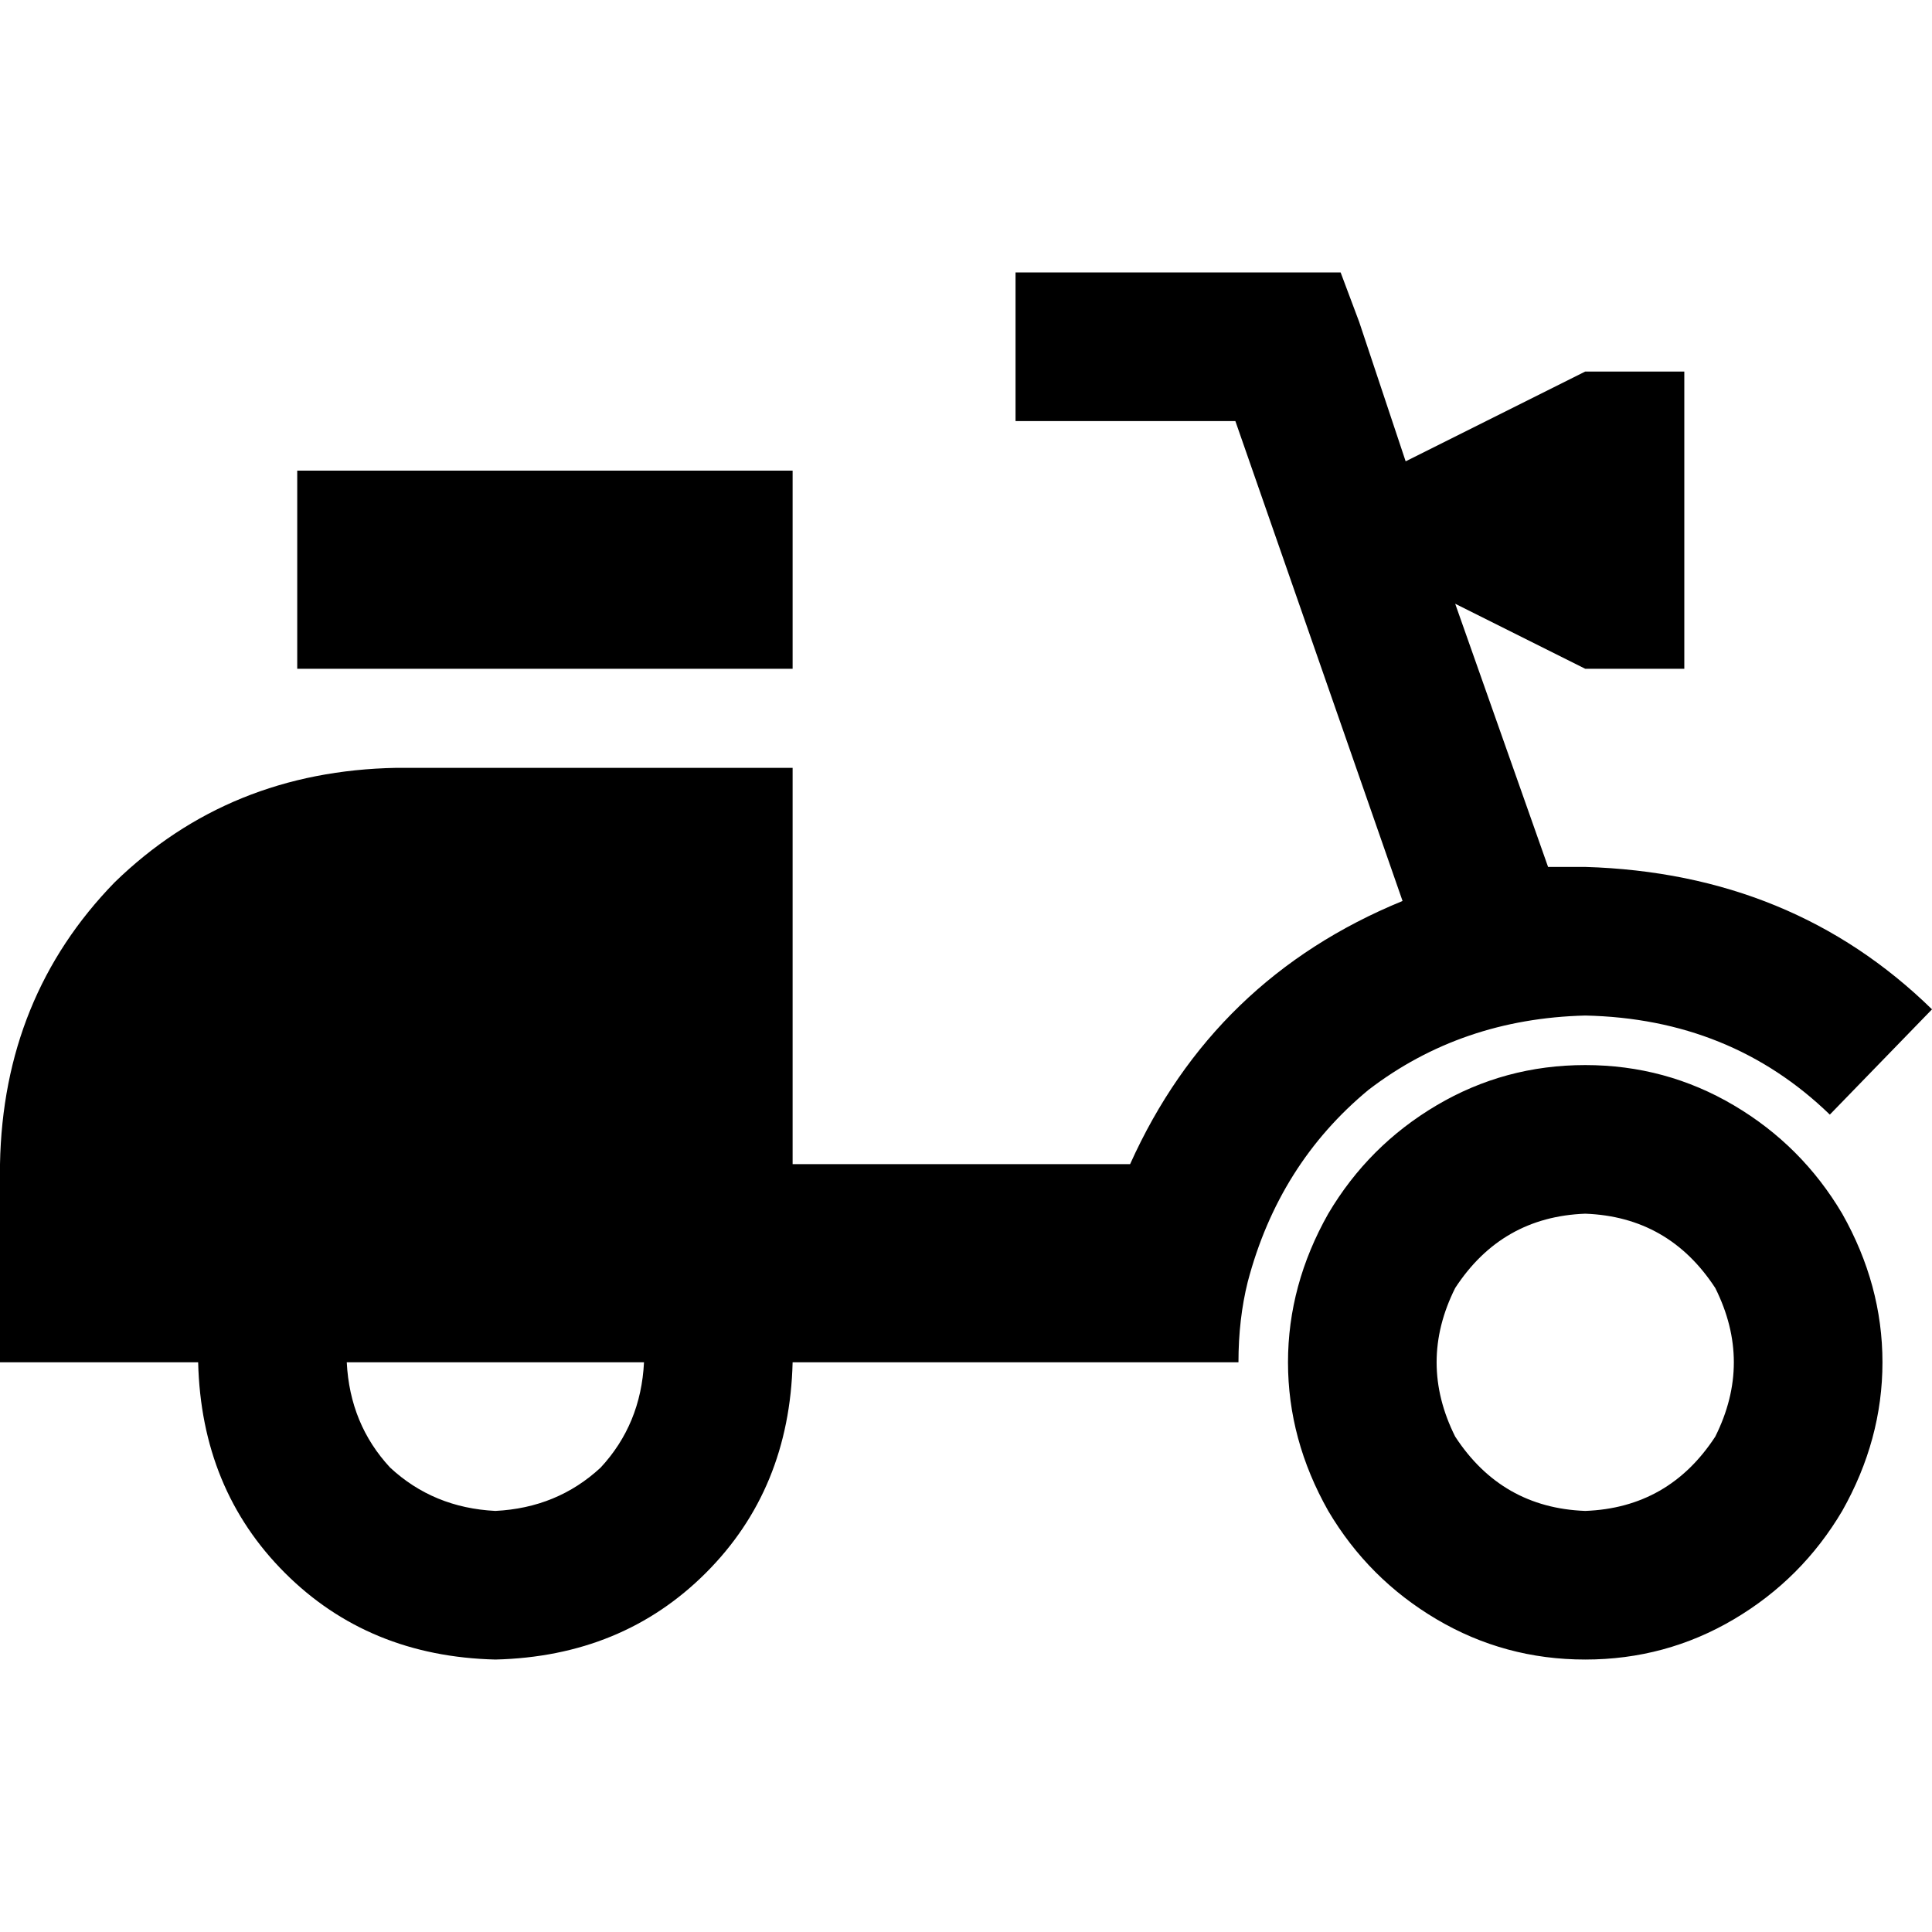 <svg xmlns="http://www.w3.org/2000/svg" viewBox="0 0 512 512">
  <path d="M 269.128 72.205 L 288.821 72.205 L 269.128 72.205 L 355.282 72.205 L 360.205 85.333 L 360.205 85.333 L 372.513 122.256 L 372.513 122.256 L 420.103 98.462 L 420.103 98.462 L 446.359 98.462 L 446.359 98.462 L 446.359 177.231 L 446.359 177.231 L 420.103 177.231 L 420.103 177.231 L 385.641 160 L 385.641 160 L 410.256 229.744 L 410.256 229.744 Q 412.718 229.744 415.179 229.744 Q 417.641 229.744 420.103 229.744 Q 475.077 231.385 512 267.487 L 484.923 295.385 L 484.923 295.385 Q 458.667 269.949 420.103 269.128 Q 387.282 269.949 362.667 288.821 Q 338.872 308.513 330.667 339.692 Q 328.205 349.538 328.205 361.026 L 301.949 361.026 L 210.051 361.026 Q 209.231 394.667 187.077 416.821 Q 164.923 438.974 131.282 439.795 Q 97.641 438.974 75.487 416.821 Q 53.333 394.667 52.513 361.026 L 0 361.026 L 0 361.026 L 0 308.513 L 0 308.513 Q 0.821 264.205 30.359 233.846 Q 60.718 204.308 105.026 203.487 L 210.051 203.487 L 210.051 203.487 L 210.051 308.513 L 210.051 308.513 L 299.487 308.513 L 299.487 308.513 Q 321.641 259.282 371.692 238.769 L 327.385 111.59 L 327.385 111.59 L 288.821 111.59 L 269.128 111.59 L 269.128 72.205 L 269.128 72.205 Z M 210.051 124.718 L 210.051 177.231 L 210.051 124.718 L 210.051 177.231 L 78.769 177.231 L 78.769 177.231 L 78.769 124.718 L 78.769 124.718 L 210.051 124.718 L 210.051 124.718 Z M 131.282 400.41 Q 147.692 399.59 159.179 388.923 L 159.179 388.923 L 159.179 388.923 Q 169.846 377.436 170.667 361.026 L 91.897 361.026 L 91.897 361.026 Q 92.718 377.436 103.385 388.923 Q 114.872 399.59 131.282 400.41 L 131.282 400.41 Z M 420.103 400.41 Q 442.256 399.59 454.564 380.718 Q 464.41 361.026 454.564 341.333 Q 442.256 322.462 420.103 321.641 Q 397.949 322.462 385.641 341.333 Q 375.795 361.026 385.641 380.718 Q 397.949 399.59 420.103 400.41 L 420.103 400.41 Z M 420.103 282.256 Q 441.436 282.256 459.487 292.923 L 459.487 292.923 L 459.487 292.923 Q 477.538 303.59 488.205 321.641 Q 498.872 340.513 498.872 361.026 Q 498.872 381.538 488.205 400.41 Q 477.538 418.462 459.487 429.128 Q 441.436 439.795 420.103 439.795 Q 398.769 439.795 380.718 429.128 Q 362.667 418.462 352 400.41 Q 341.333 381.538 341.333 361.026 Q 341.333 340.513 352 321.641 Q 362.667 303.59 380.718 292.923 Q 398.769 282.256 420.103 282.256 L 420.103 282.256 Z" />
</svg>